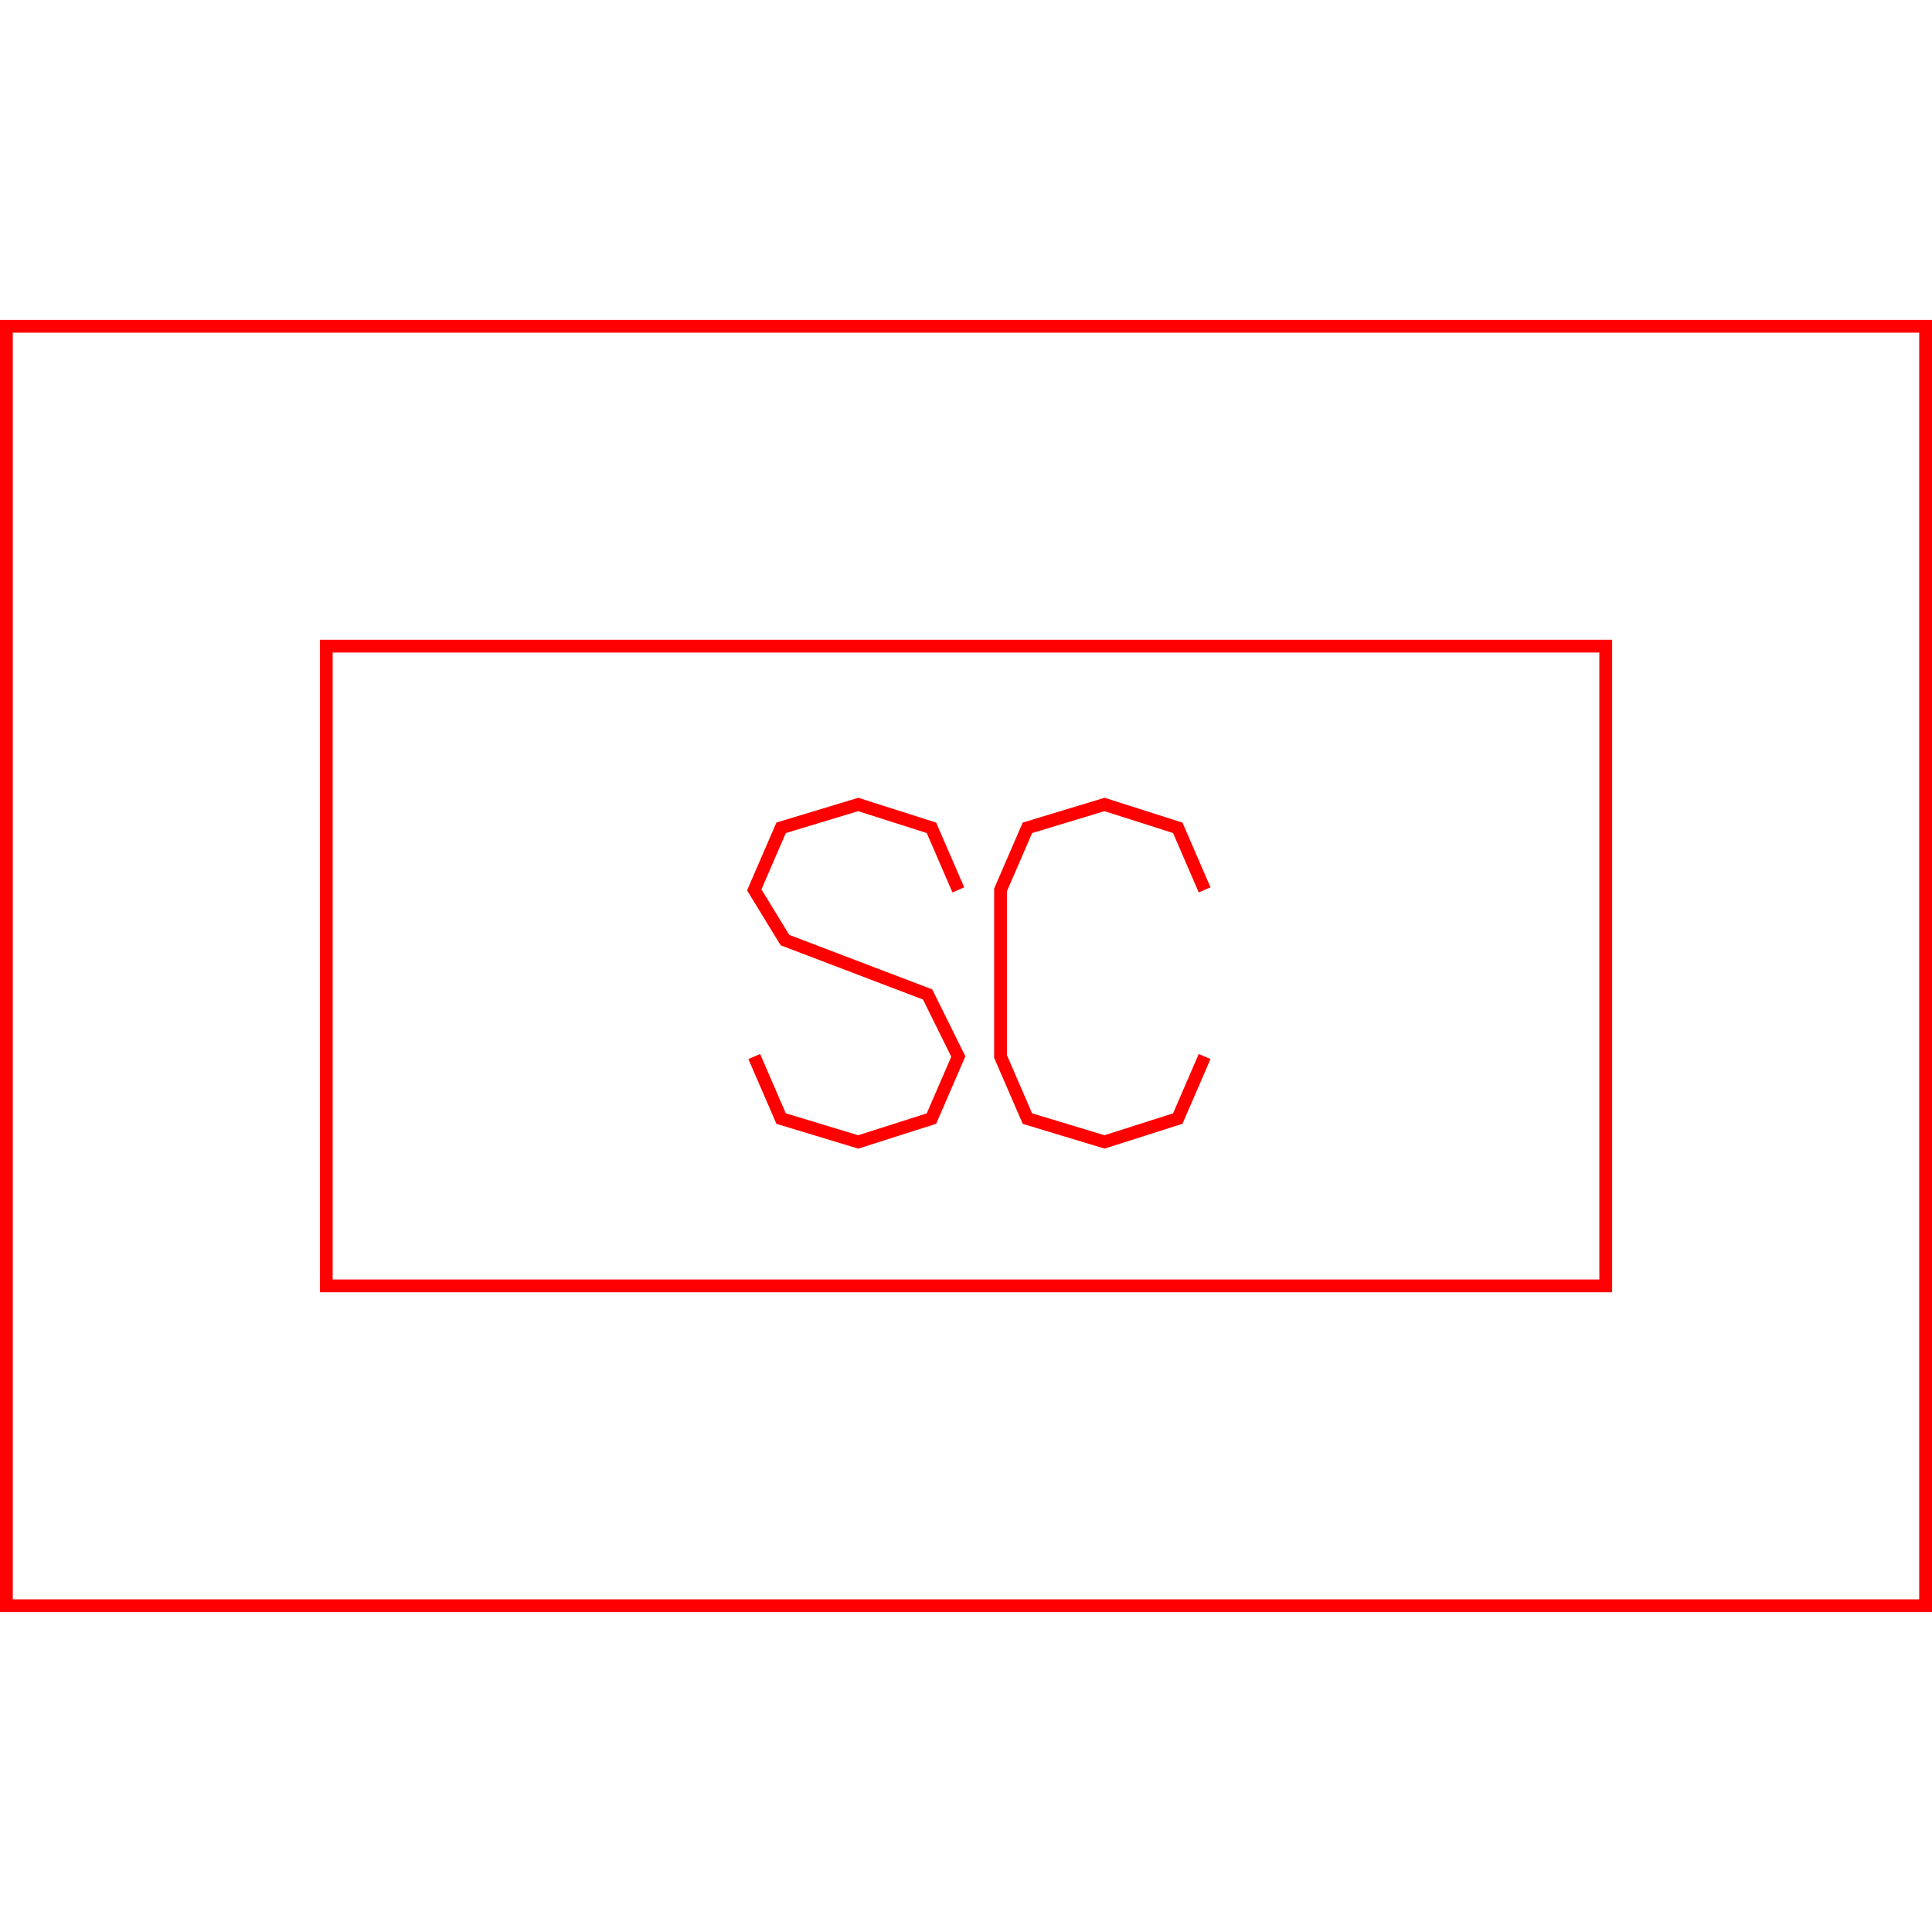 <?xml version='1.0' encoding='UTF-8'?>

<!DOCTYPE svg PUBLIC '-//W3C//DTD SVG 1.1//EN'
'http://www.w3.org/Graphics/SVG/1.1/DTD/svg11.dtd'>

<svg viewBox='-302 -302 604 604' width='302.0' height='302.0'
 version='1.1' xmlns='http://www.w3.org/2000/svg'>

<g transform='rotate(0 0,0) scale(1, -1)' stroke-width='4' stroke='black' fill='none'>

  <g id='layer90' stroke='#FF0000' fill='none'>
    <polygon points='-300.000,200.000 300.000,200.000 300.000,-200.000 -300.000,-200.000 ' />
    <polygon points='-200.000,100.000 200.000,100.000 200.000,-100.000 -200.000,-100.000 ' />
    <polyline fill='none' points='-2.400,23.800 -10.800,43.200 -33.700,50.500 -57.800,43.200 -66.200,23.800 -56.600,8.100 -12.000,-8.900 -2.400,-28.300 -10.800,-47.700 -33.700,-55.000 -57.800,-47.700 -66.200,-28.300 ' />
    <polyline fill='none' points='74.600,-28.300 66.200,-47.700 43.300,-55.000 19.200,-47.700 10.800,-28.300 10.800,23.800 19.200,43.200 43.300,50.500 66.200,43.200 74.600,23.800 ' />
  </g>


</g>
</svg>
